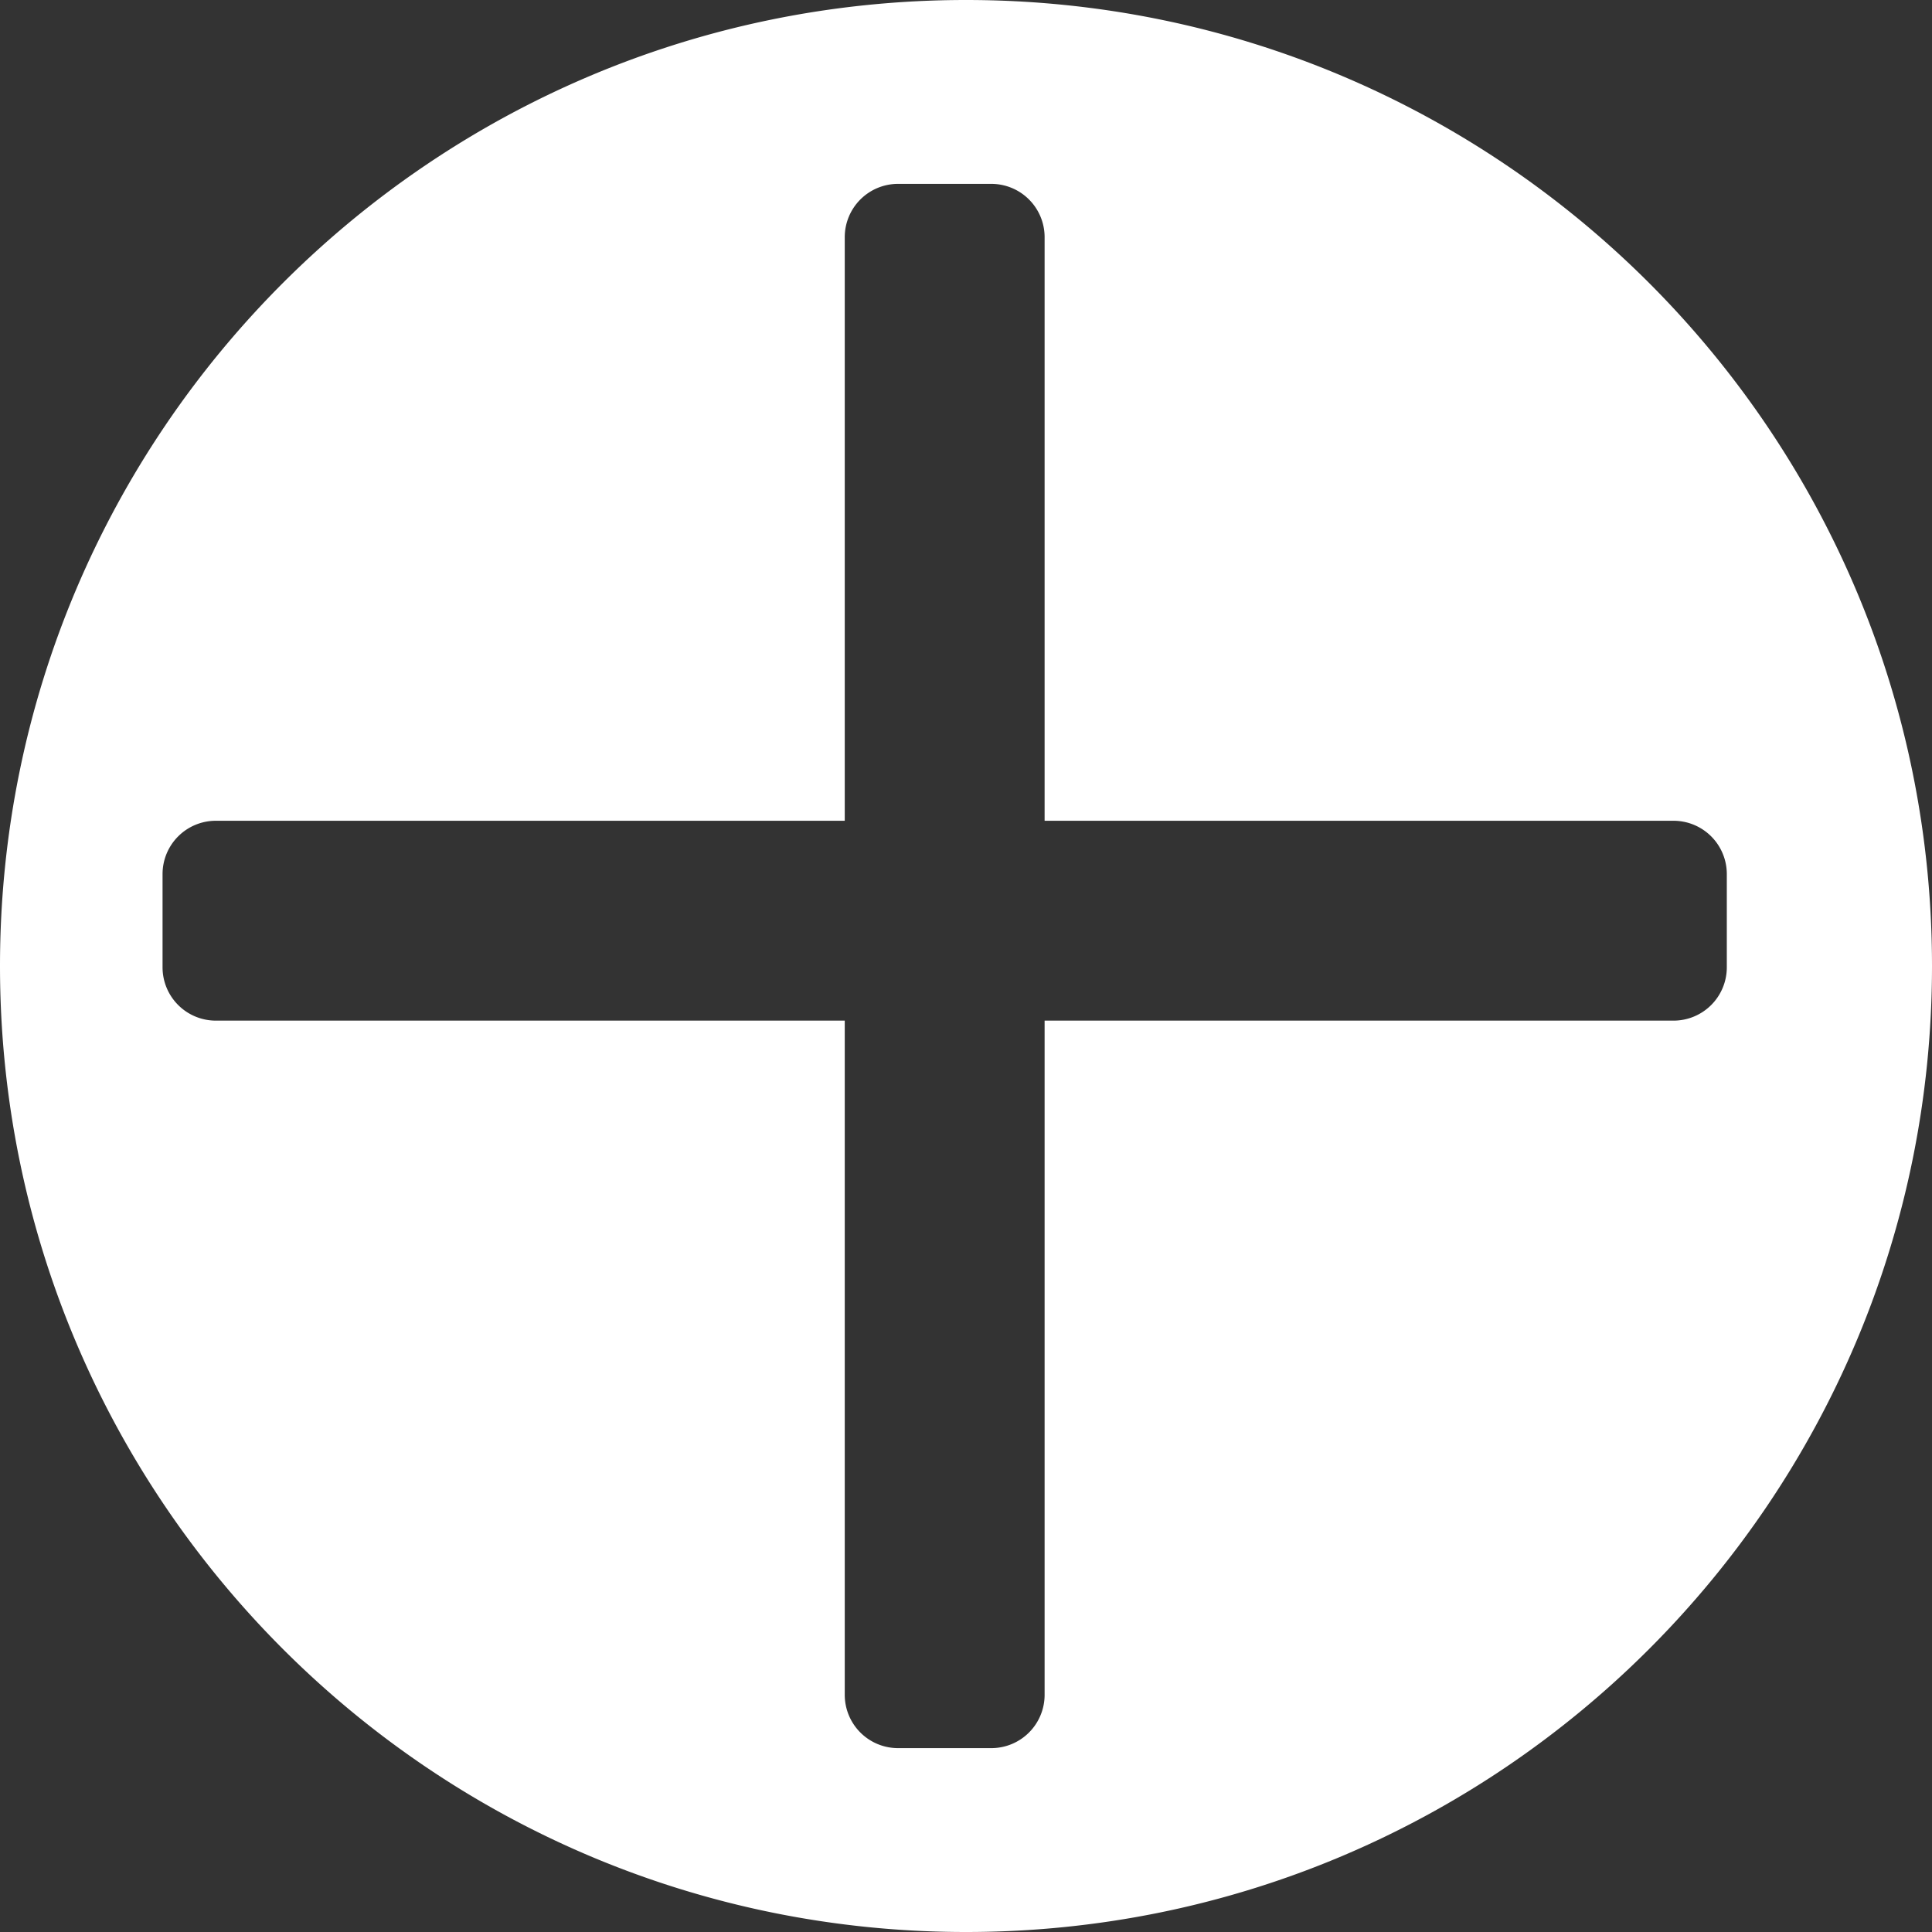 <svg xmlns="http://www.w3.org/2000/svg" viewBox="0 0 725 725"><rect x="0" y="0" width="725" height="725" fill="#333333" stroke="none"/><defs><style>.cls-1{fill:#fff;}.cls-2{fill:none;}</style></defs><g id="Calque_2" data-name="Calque 2"><g id="Calque_1-2" data-name="Calque 1"><path class="cls-1" d="M362.5,0C162.3,0,0,162.3,0,362.5S162.3,725,362.5,725,725,562.7,725,362.5,562.7,0,362.5,0ZM628,383H392V636a20,20,0,0,1-20,20H337a20,20,0,0,1-20-20V383H81a20,20,0,0,1-20-20V328a20,20,0,0,1,20-20H317V89a20,20,0,0,1,20-20h35a20,20,0,0,1,20,20V308H628a20,20,0,0,1,20,20v35A20,20,0,0,1,628,383Z"/><path class="cls-2" d="M648,328v35a20,20,0,0,1-20,20H392V636a20,20,0,0,1-20,20H337a20,20,0,0,1-20-20V383H81a20,20,0,0,1-20-20V328a20,20,0,0,1,20-20H317V89a20,20,0,0,1,20-20h35a20,20,0,0,1,20,20V308H628A20,20,0,0,1,648,328Z"/></g></g></svg>